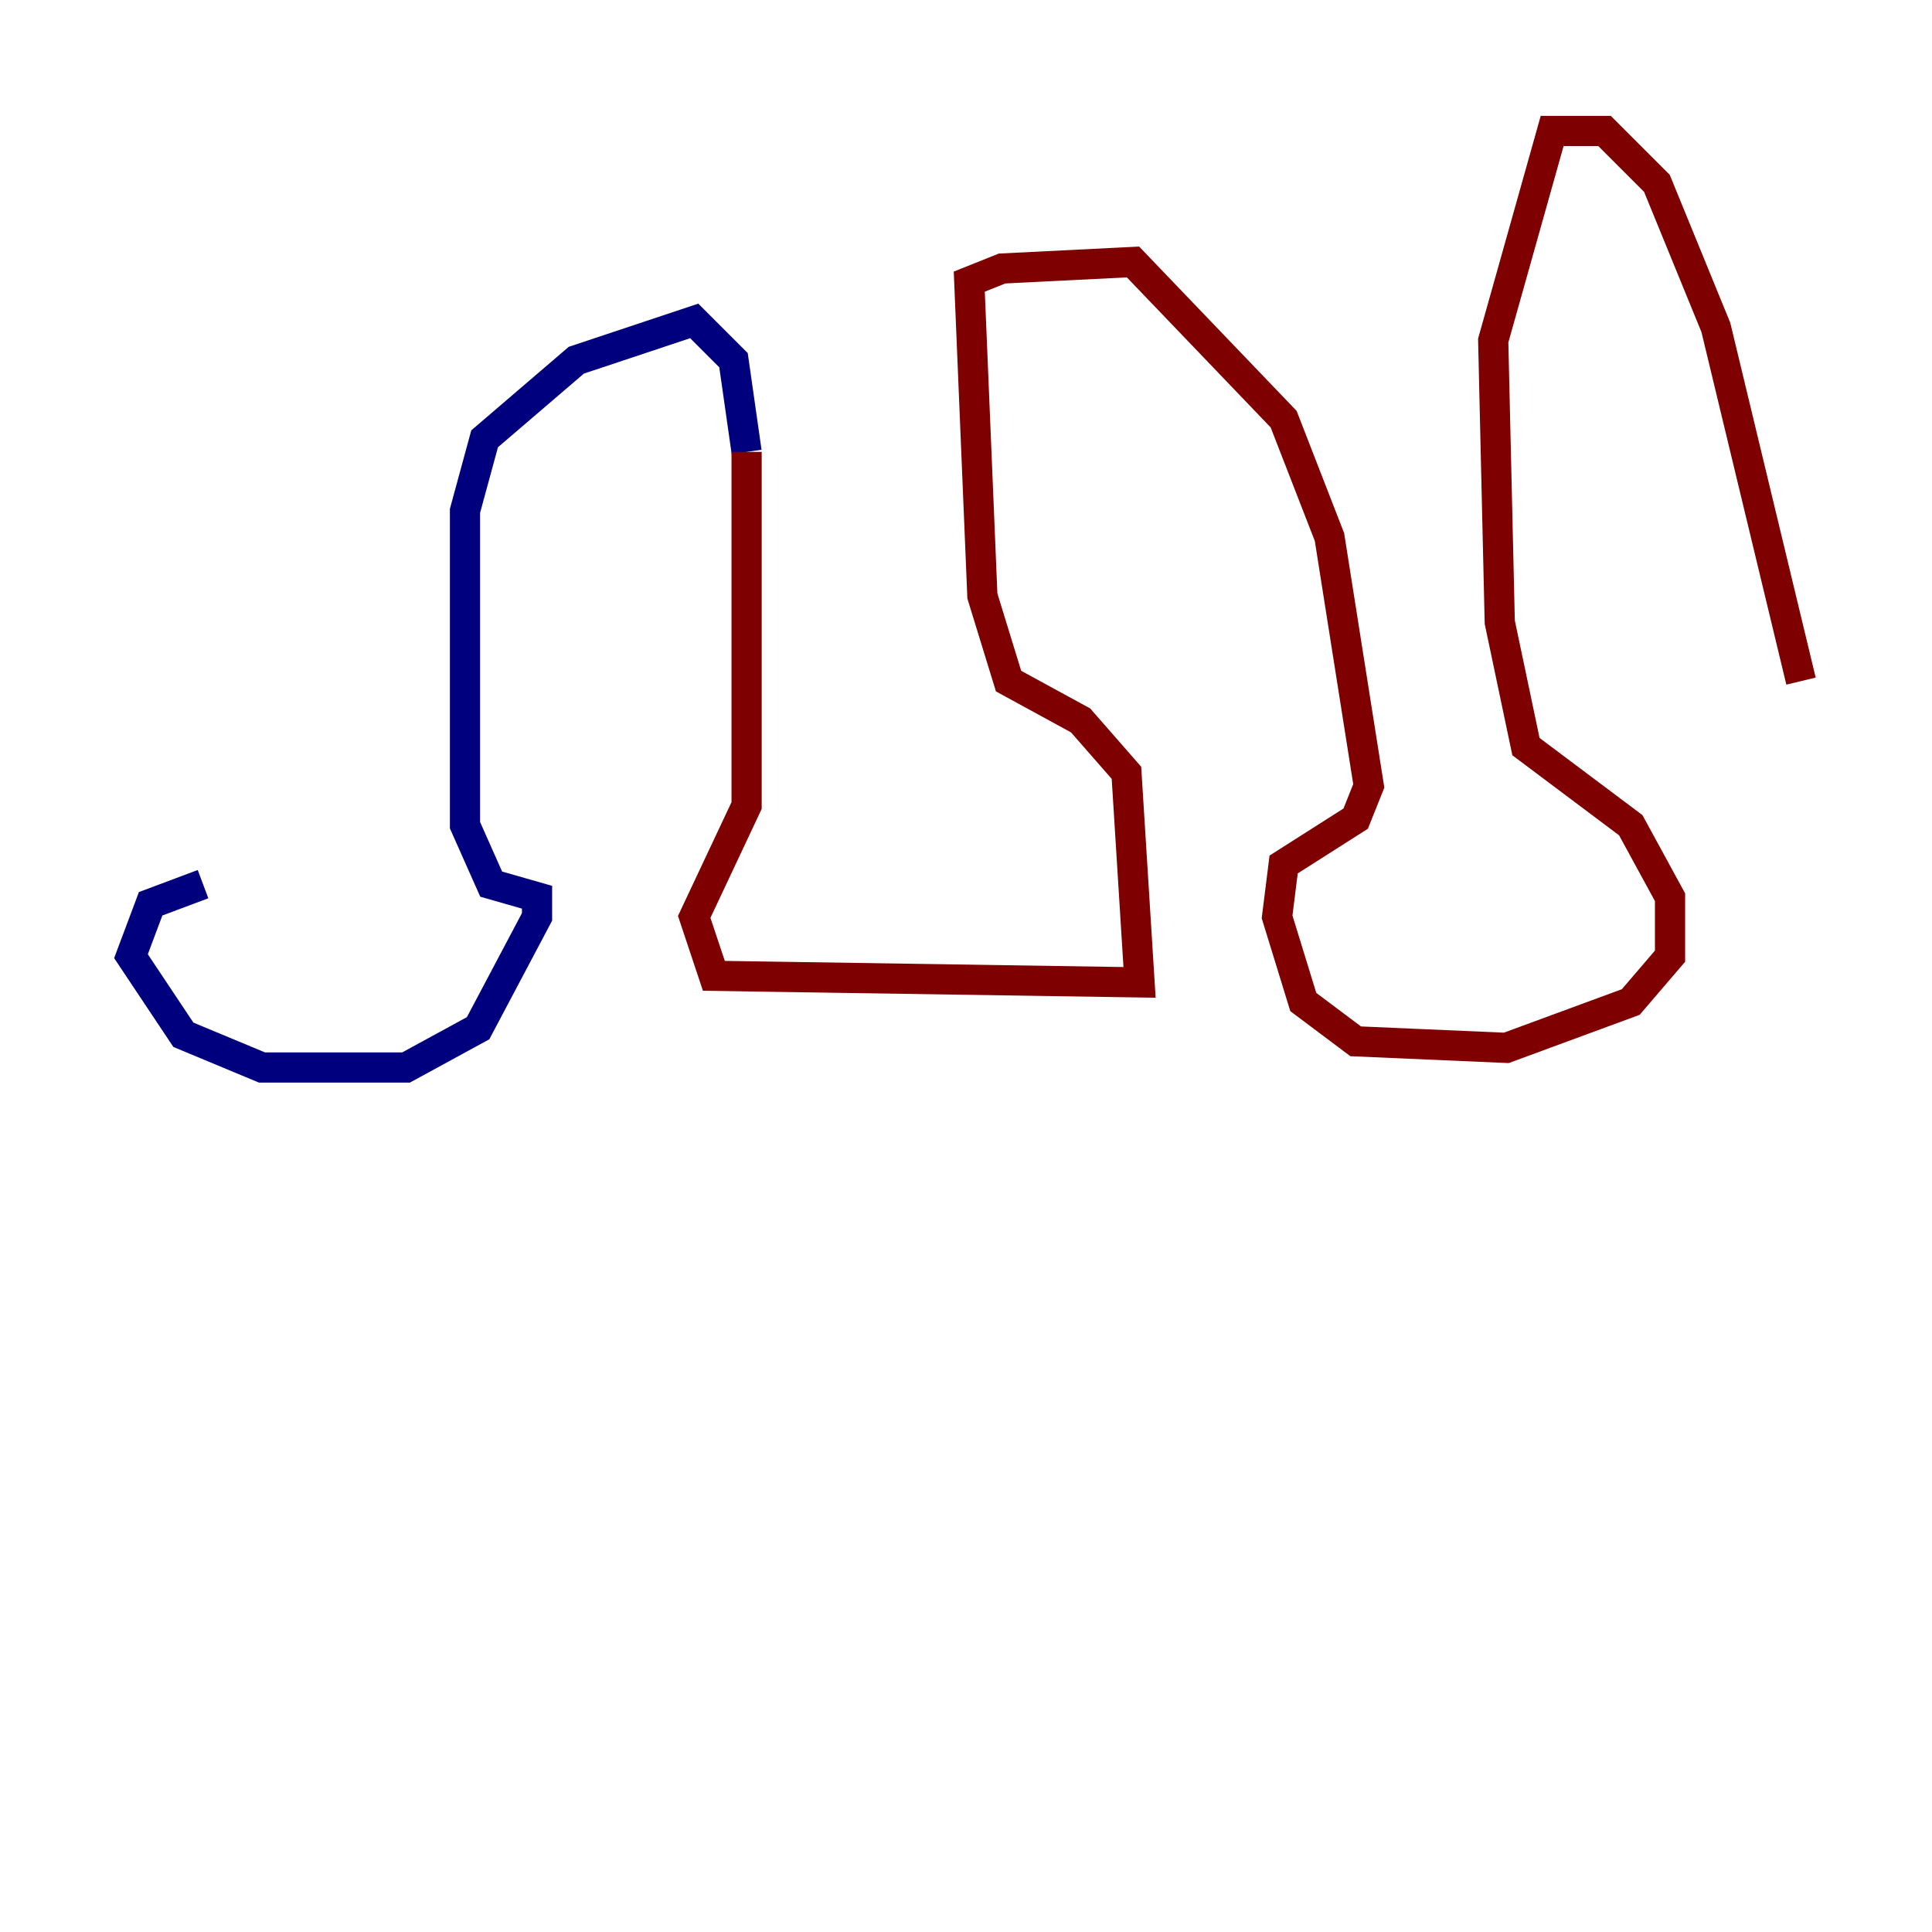 <?xml version="1.0" encoding="utf-8" ?>
<svg baseProfile="tiny" height="128" version="1.2" viewBox="0,0,128,128" width="128" xmlns="http://www.w3.org/2000/svg" xmlns:ev="http://www.w3.org/2001/xml-events" xmlns:xlink="http://www.w3.org/1999/xlink"><defs /><polyline fill="none" points="13.451,58.576 9.98,59.878 8.678,63.349 12.149,68.556 17.356,70.725 26.902,70.725 31.675,68.122 35.58,60.746 35.58,59.444 32.542,58.576 30.807,54.671 30.807,33.844 32.108,29.071 38.183,23.864 45.993,21.261 48.597,23.864 49.464,29.939" stroke="#00007f" stroke-width="2" /><polyline fill="none" points="49.464,29.939 49.464,53.37 45.993,60.746 47.295,64.651 75.498,65.085 74.63,51.2 71.593,47.729 66.82,45.125 65.085,39.485 64.217,18.658 66.386,17.79 75.064,17.356 85.044,27.77 88.081,35.58 90.685,52.068 89.817,54.237 85.044,57.275 84.61,60.746 86.346,66.386 89.817,68.99 99.797,69.424 108.041,66.386 110.644,63.349 110.644,59.444 108.041,54.671 101.098,49.464 99.363,41.22 98.929,22.563 102.834,8.678 106.305,8.678 109.776,12.149 113.681,21.695 119.322,45.125" stroke="#7f0000" stroke-width="2" /></svg>